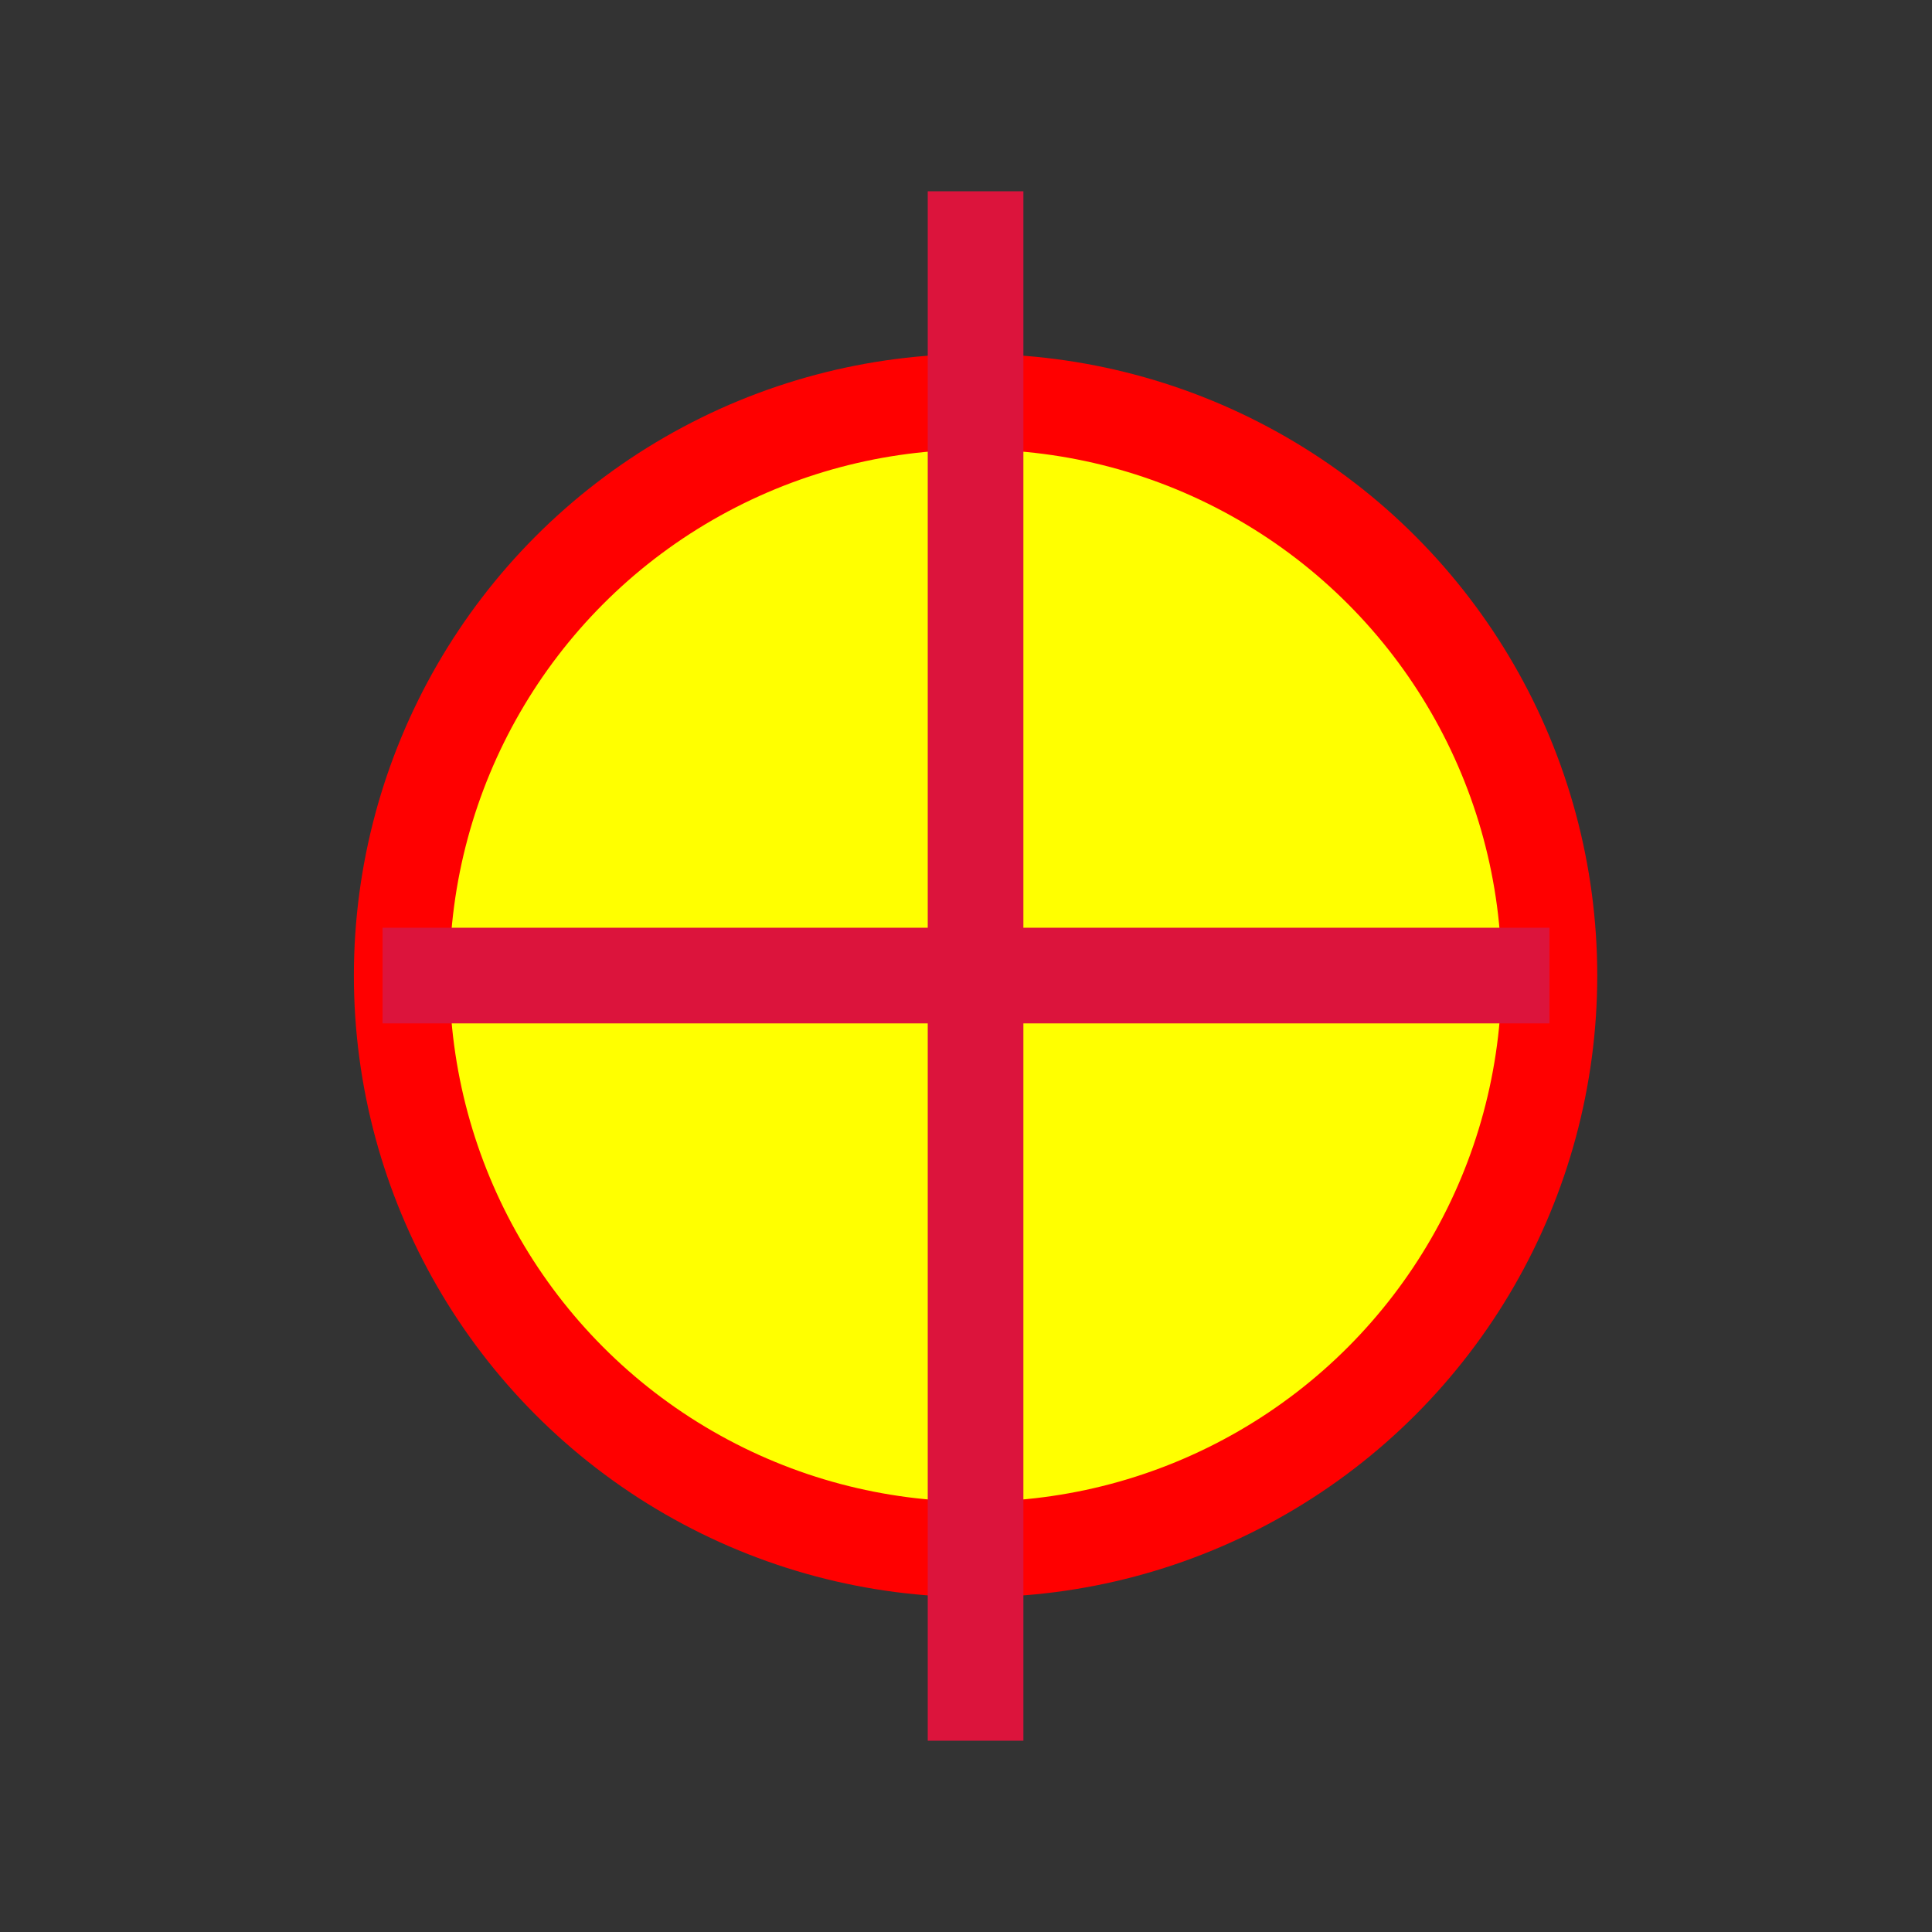 <svg xmlns="http://www.w3.org/2000/svg" viewBox="0 0 101 101" height="500" width="500">
<rect x="0" y="0" width="101" height="101" fill="#333333" stroke="none"/>
<circle cx="51" cy="51" r="30" stroke="red" fill="yellow" stroke-width="5" />
<line x1="20" x2="81" y1="51" y2="51" stroke="crimson" stroke-width="5" /> 
<line x1="51" x2="51" y1="10" y2="91" stroke="crimson" stroke-width="5" /> 
</svg>